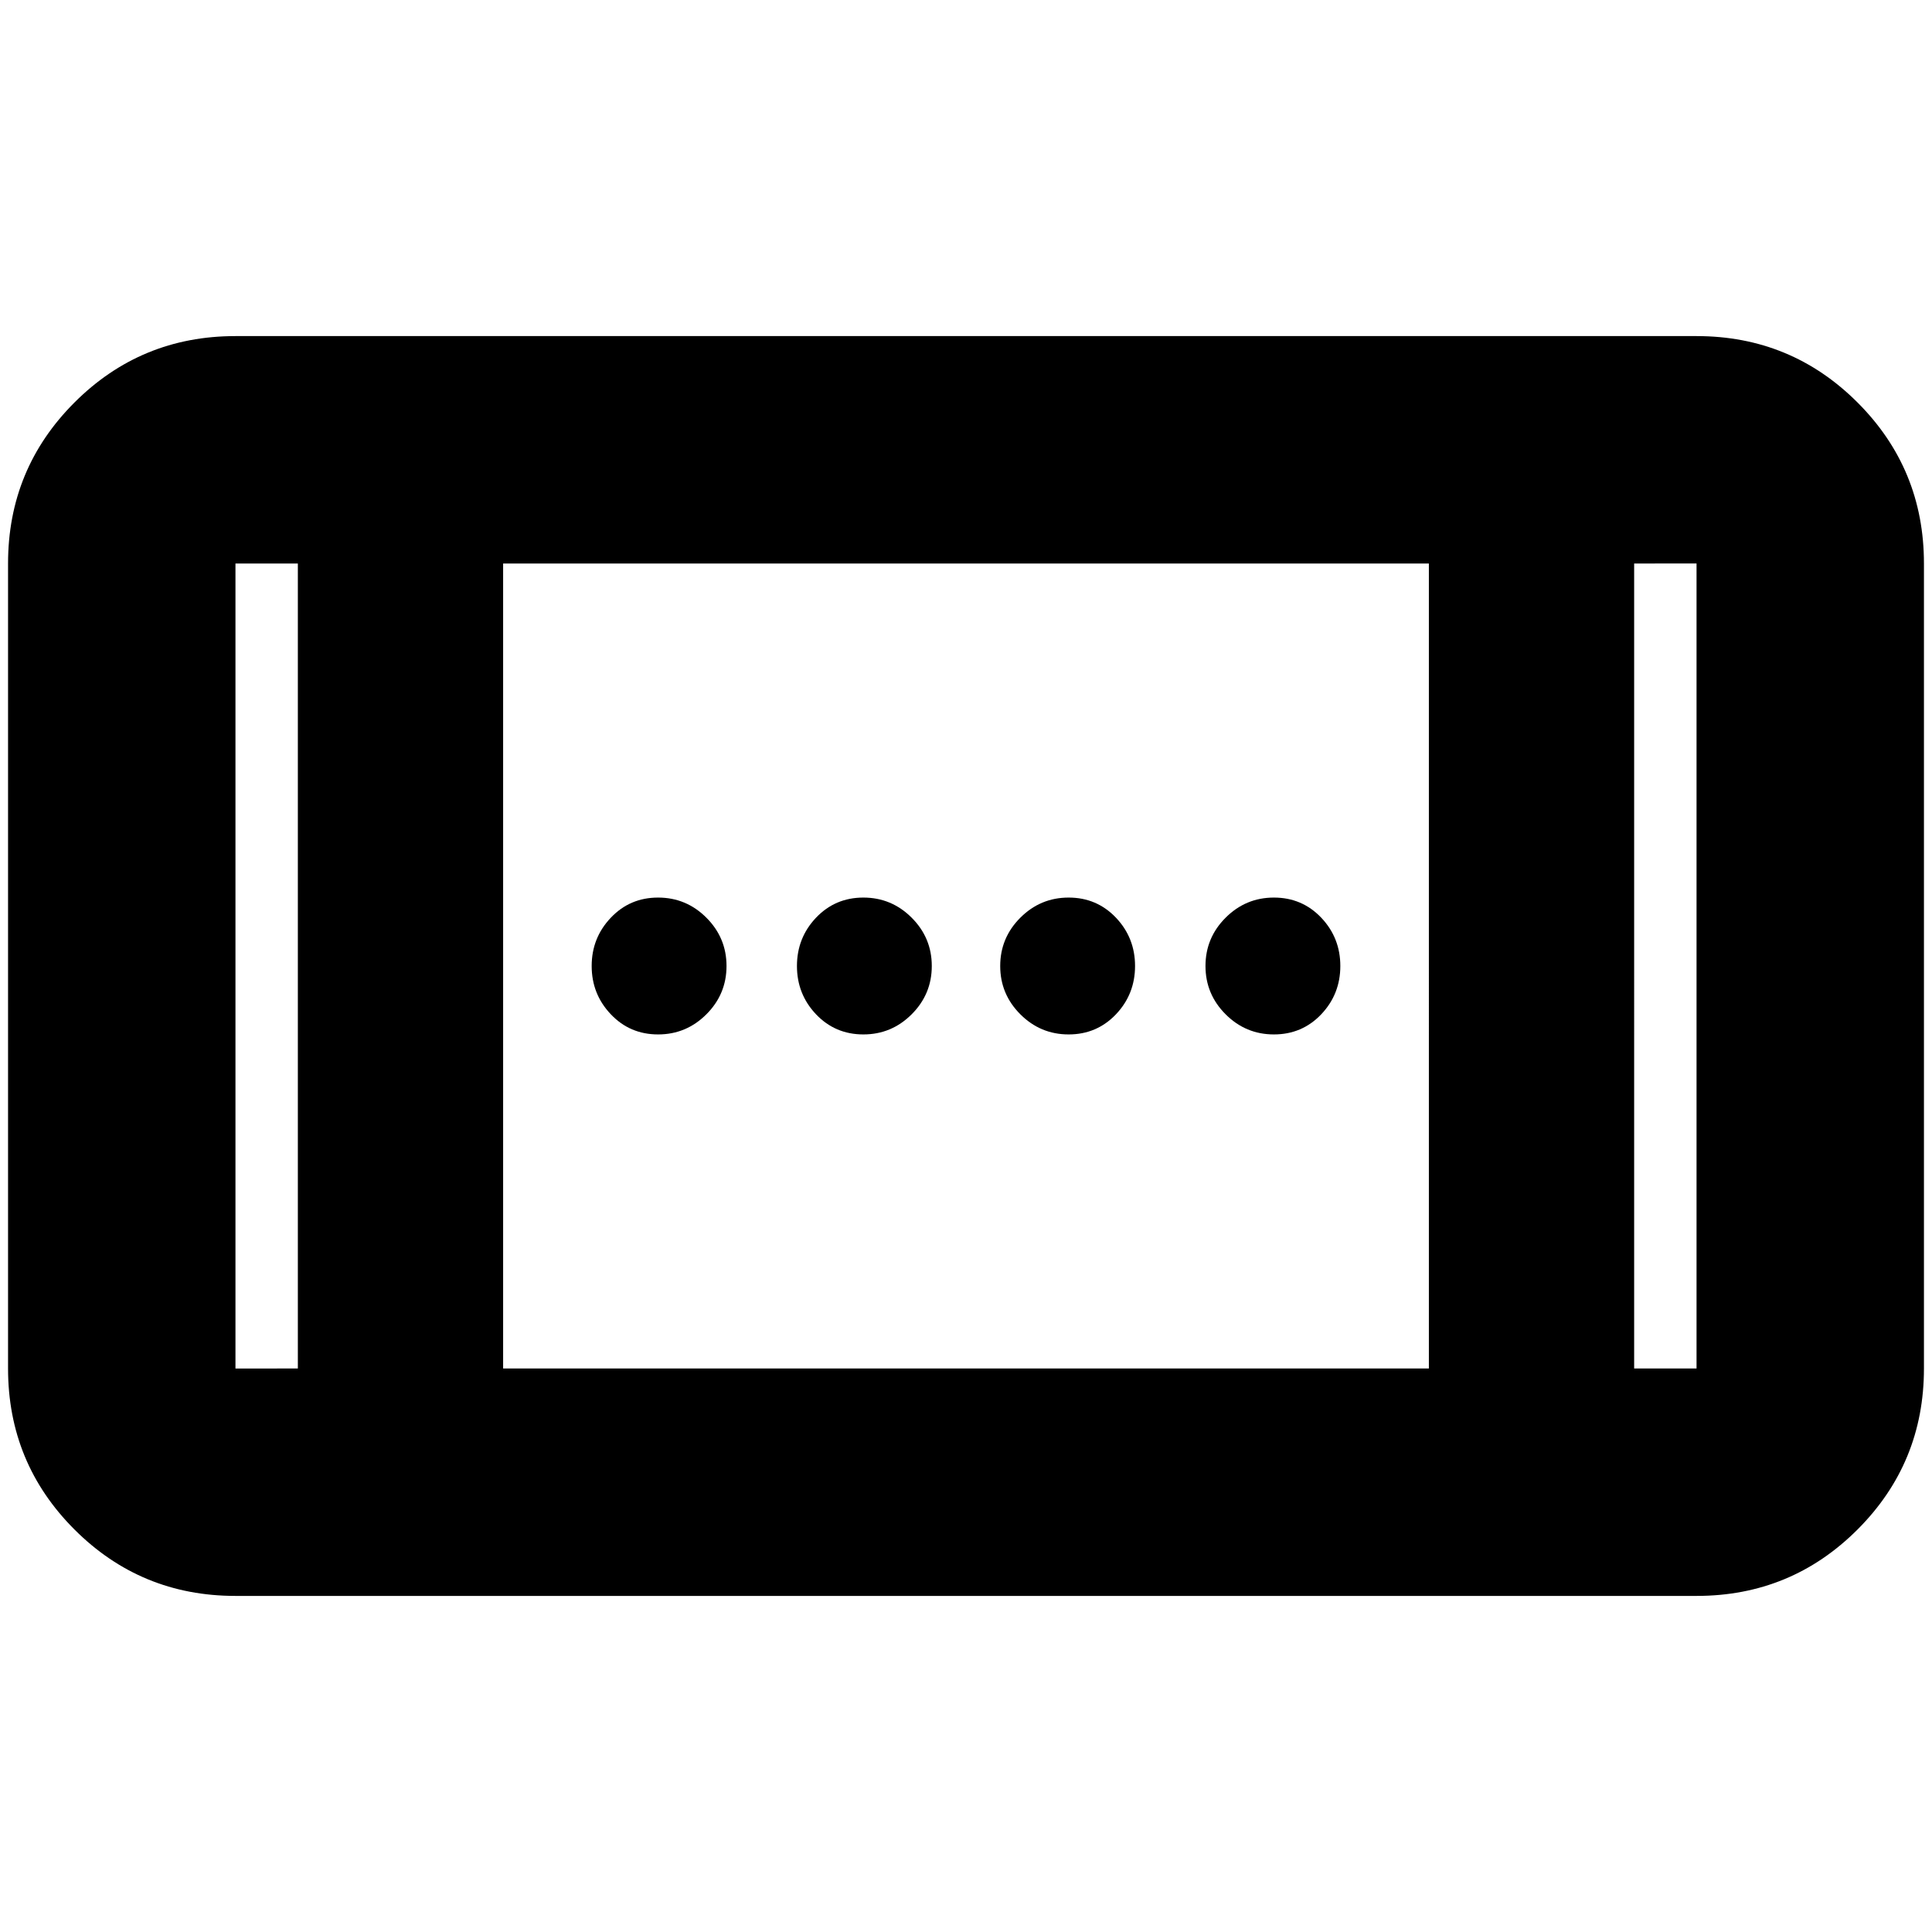 <svg xmlns="http://www.w3.org/2000/svg" height="24" width="24"><path d="M13.275 12.85q-.35 0-.6-.25t-.25-.6q0-.35.25-.6t.6-.25q.35 0 .588.25.237.25.237.6t-.237.6q-.238.25-.588.25Zm-5.1 0q-.35 0-.587-.25-.238-.25-.238-.6t.238-.6q.237-.25.587-.25t.6.25q.25.25.25.6t-.25.6q-.25.25-.6.25Zm7.65 0q-.35 0-.6-.25t-.25-.6q0-.35.25-.6t.6-.25q.35 0 .588.25.237.25.237.6t-.237.6q-.238.25-.588.25Zm-5.1 0q-.35 0-.588-.25-.237-.25-.237-.6t.237-.6q.238-.25.588-.25t.6.25q.25.25.25.6t-.25.6q-.25.25-.6.25Zm-7.8 6.975q-1.175 0-2-.825T.1 17V7q0-1.175.825-2t2-.825h18.15q1.175 0 2 .825t.825 2v10q0 1.175-.825 2t-2 .825ZM6.25 17h11.5V7H6.25ZM3.7 17V7h-.775v10Zm16.6 0h.775V7H20.3Zm.775-10H20.3h.775ZM2.925 7H3.7h-.775Z"/></svg>